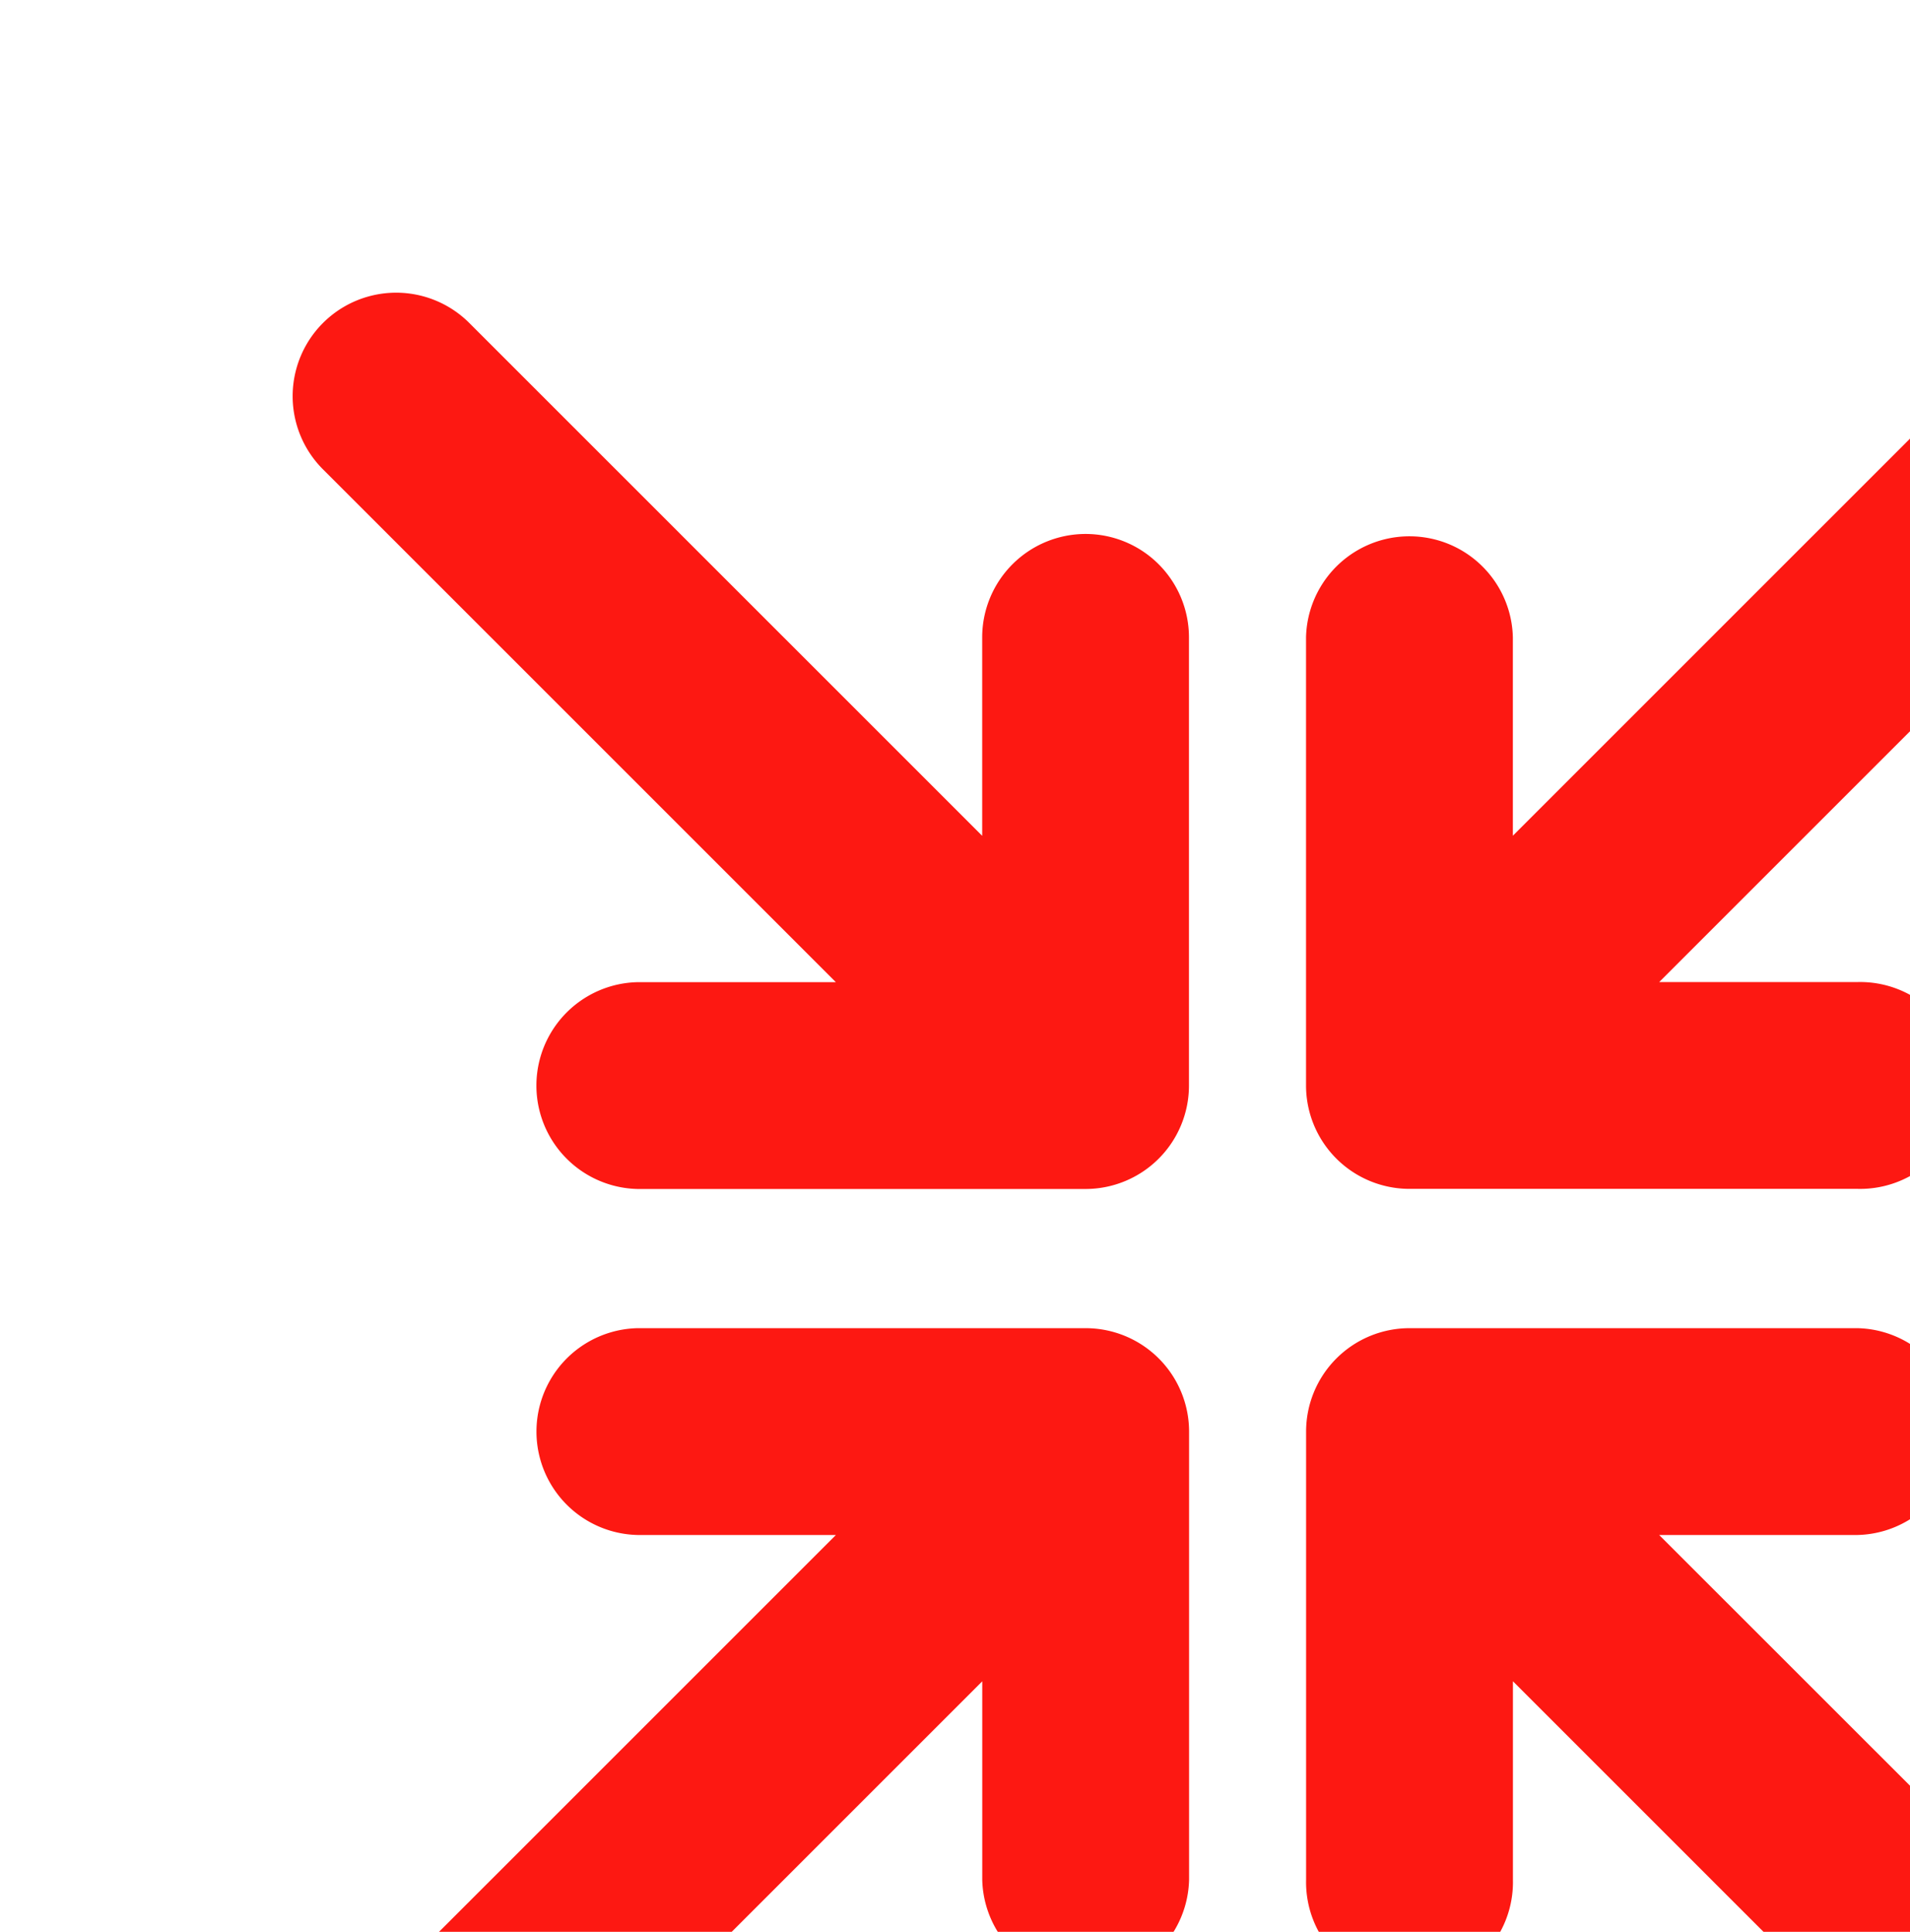 <?xml version="1.0" encoding="utf-8"?>
<svg viewBox="460.516 233.498 32.627 33.004" xmlns="http://www.w3.org/2000/svg">
  <defs>
    <filter id="Path_159" x="17.31" y="17.69" width="45.31" height="45.31" filterUnits="userSpaceOnUse">
      <feOffset dx="5" dy="5" input="SourceAlpha"/>
      <feGaussianBlur stdDeviation="5" result="blur"/>
      <feFlood flood-color="#fd1812" flood-opacity="0.251"/>
      <feComposite operator="in" in2="blur"/>
      <feComposite in="SourceGraphic"/>
    </filter>
    <filter id="Path_161" x="17.31" y="0" width="45.31" height="45.31" filterUnits="userSpaceOnUse">
      <feOffset dx="5" dy="5" input="SourceAlpha"/>
      <feGaussianBlur stdDeviation="5" result="blur-2"/>
      <feFlood flood-color="#fd1812" flood-opacity="0.251"/>
      <feComposite operator="in" in2="blur-2"/>
      <feComposite in="SourceGraphic"/>
    </filter>
    <filter id="Path_160" x="0" y="17.69" width="45.31" height="45.31" filterUnits="userSpaceOnUse">
      <feOffset dx="5" dy="5" input="SourceAlpha"/>
      <feGaussianBlur stdDeviation="5" result="blur-3"/>
      <feFlood flood-color="#fd1812" flood-opacity="0.251"/>
      <feComposite operator="in" in2="blur-3"/>
      <feComposite in="SourceGraphic"/>
    </filter>
    <filter id="Path_162" x="0" y="0" width="45.31" height="45.31" filterUnits="userSpaceOnUse">
      <feOffset dx="5" dy="5" input="SourceAlpha"/>
      <feGaussianBlur stdDeviation="5" result="blur-4"/>
      <feFlood flood-color="#fd1812" flood-opacity="0.251"/>
      <feComposite operator="in" in2="blur-4"/>
      <feComposite in="SourceGraphic"/>
    </filter>
  </defs>
  <g id="Solid" transform="matrix(1, 0, 0, 1, 460.517, 233.498)">
    <g id="Group_392" data-name="Group 392" transform="translate(-0.38 0)">
      <g transform="matrix(1, 0, 0, 1, -9.62, -10)" filter="url(#Path_159)">
        <path id="Path_159-2" data-name="Path 159" d="M286.031,283.533h3.39a1.767,1.767,0,0,0,0-3.533h-7.655A1.767,1.767,0,0,0,280,281.767v7.655a1.767,1.767,0,1,0,3.533,0v-3.39l8.761,8.761a1.767,1.767,0,1,0,2.5-2.5Z" transform="translate(-252.69 -252.31)" fill="#fd1812"/>
      </g>
      <g transform="matrix(1, 0, 0, 1, -9.62, -10)" filter="url(#Path_161)">
        <path id="Path_161-2" data-name="Path 161" d="M281.767,39.31h7.655a1.767,1.767,0,1,0,0-3.533h-3.39l8.761-8.761a1.767,1.767,0,0,0-2.5-2.5l-8.761,8.761v-3.39a1.767,1.767,0,0,0-3.533,0v7.655A1.767,1.767,0,0,0,281.767,39.31Z" transform="translate(-252.69 -14)" fill="#fd1812"/>
      </g>
    </g>
    <g id="Group_391" data-name="Group 391" transform="translate(0 0)">
      <g transform="matrix(1, 0, 0, 1, -10, -10)" filter="url(#Path_160)">
        <path id="Path_160-2" data-name="Path 160" d="M37.543,280H29.888a1.767,1.767,0,0,0,0,3.533h3.39l-8.761,8.761a1.767,1.767,0,0,0,2.5,2.5l8.761-8.761v3.39a1.767,1.767,0,0,0,3.533,0v-7.655A1.767,1.767,0,0,0,37.543,280Z" transform="translate(-14 -252.31)" fill="#fd1812"/>
      </g>
      <g transform="matrix(1, 0, 0, 1, -10, -10)" filter="url(#Path_162)">
        <path id="Path_162-2" data-name="Path 162" d="M37.544,28.122a1.767,1.767,0,0,0-1.767,1.767v3.39l-8.761-8.761a1.767,1.767,0,0,0-2.5,2.5l8.761,8.761h-3.39a1.767,1.767,0,0,0,0,3.533h7.655a1.767,1.767,0,0,0,1.767-1.767V29.888A1.767,1.767,0,0,0,37.544,28.122Z" transform="translate(-14 -14)" fill="#fd1812"/>
      </g>
    </g>
  </g>
</svg>